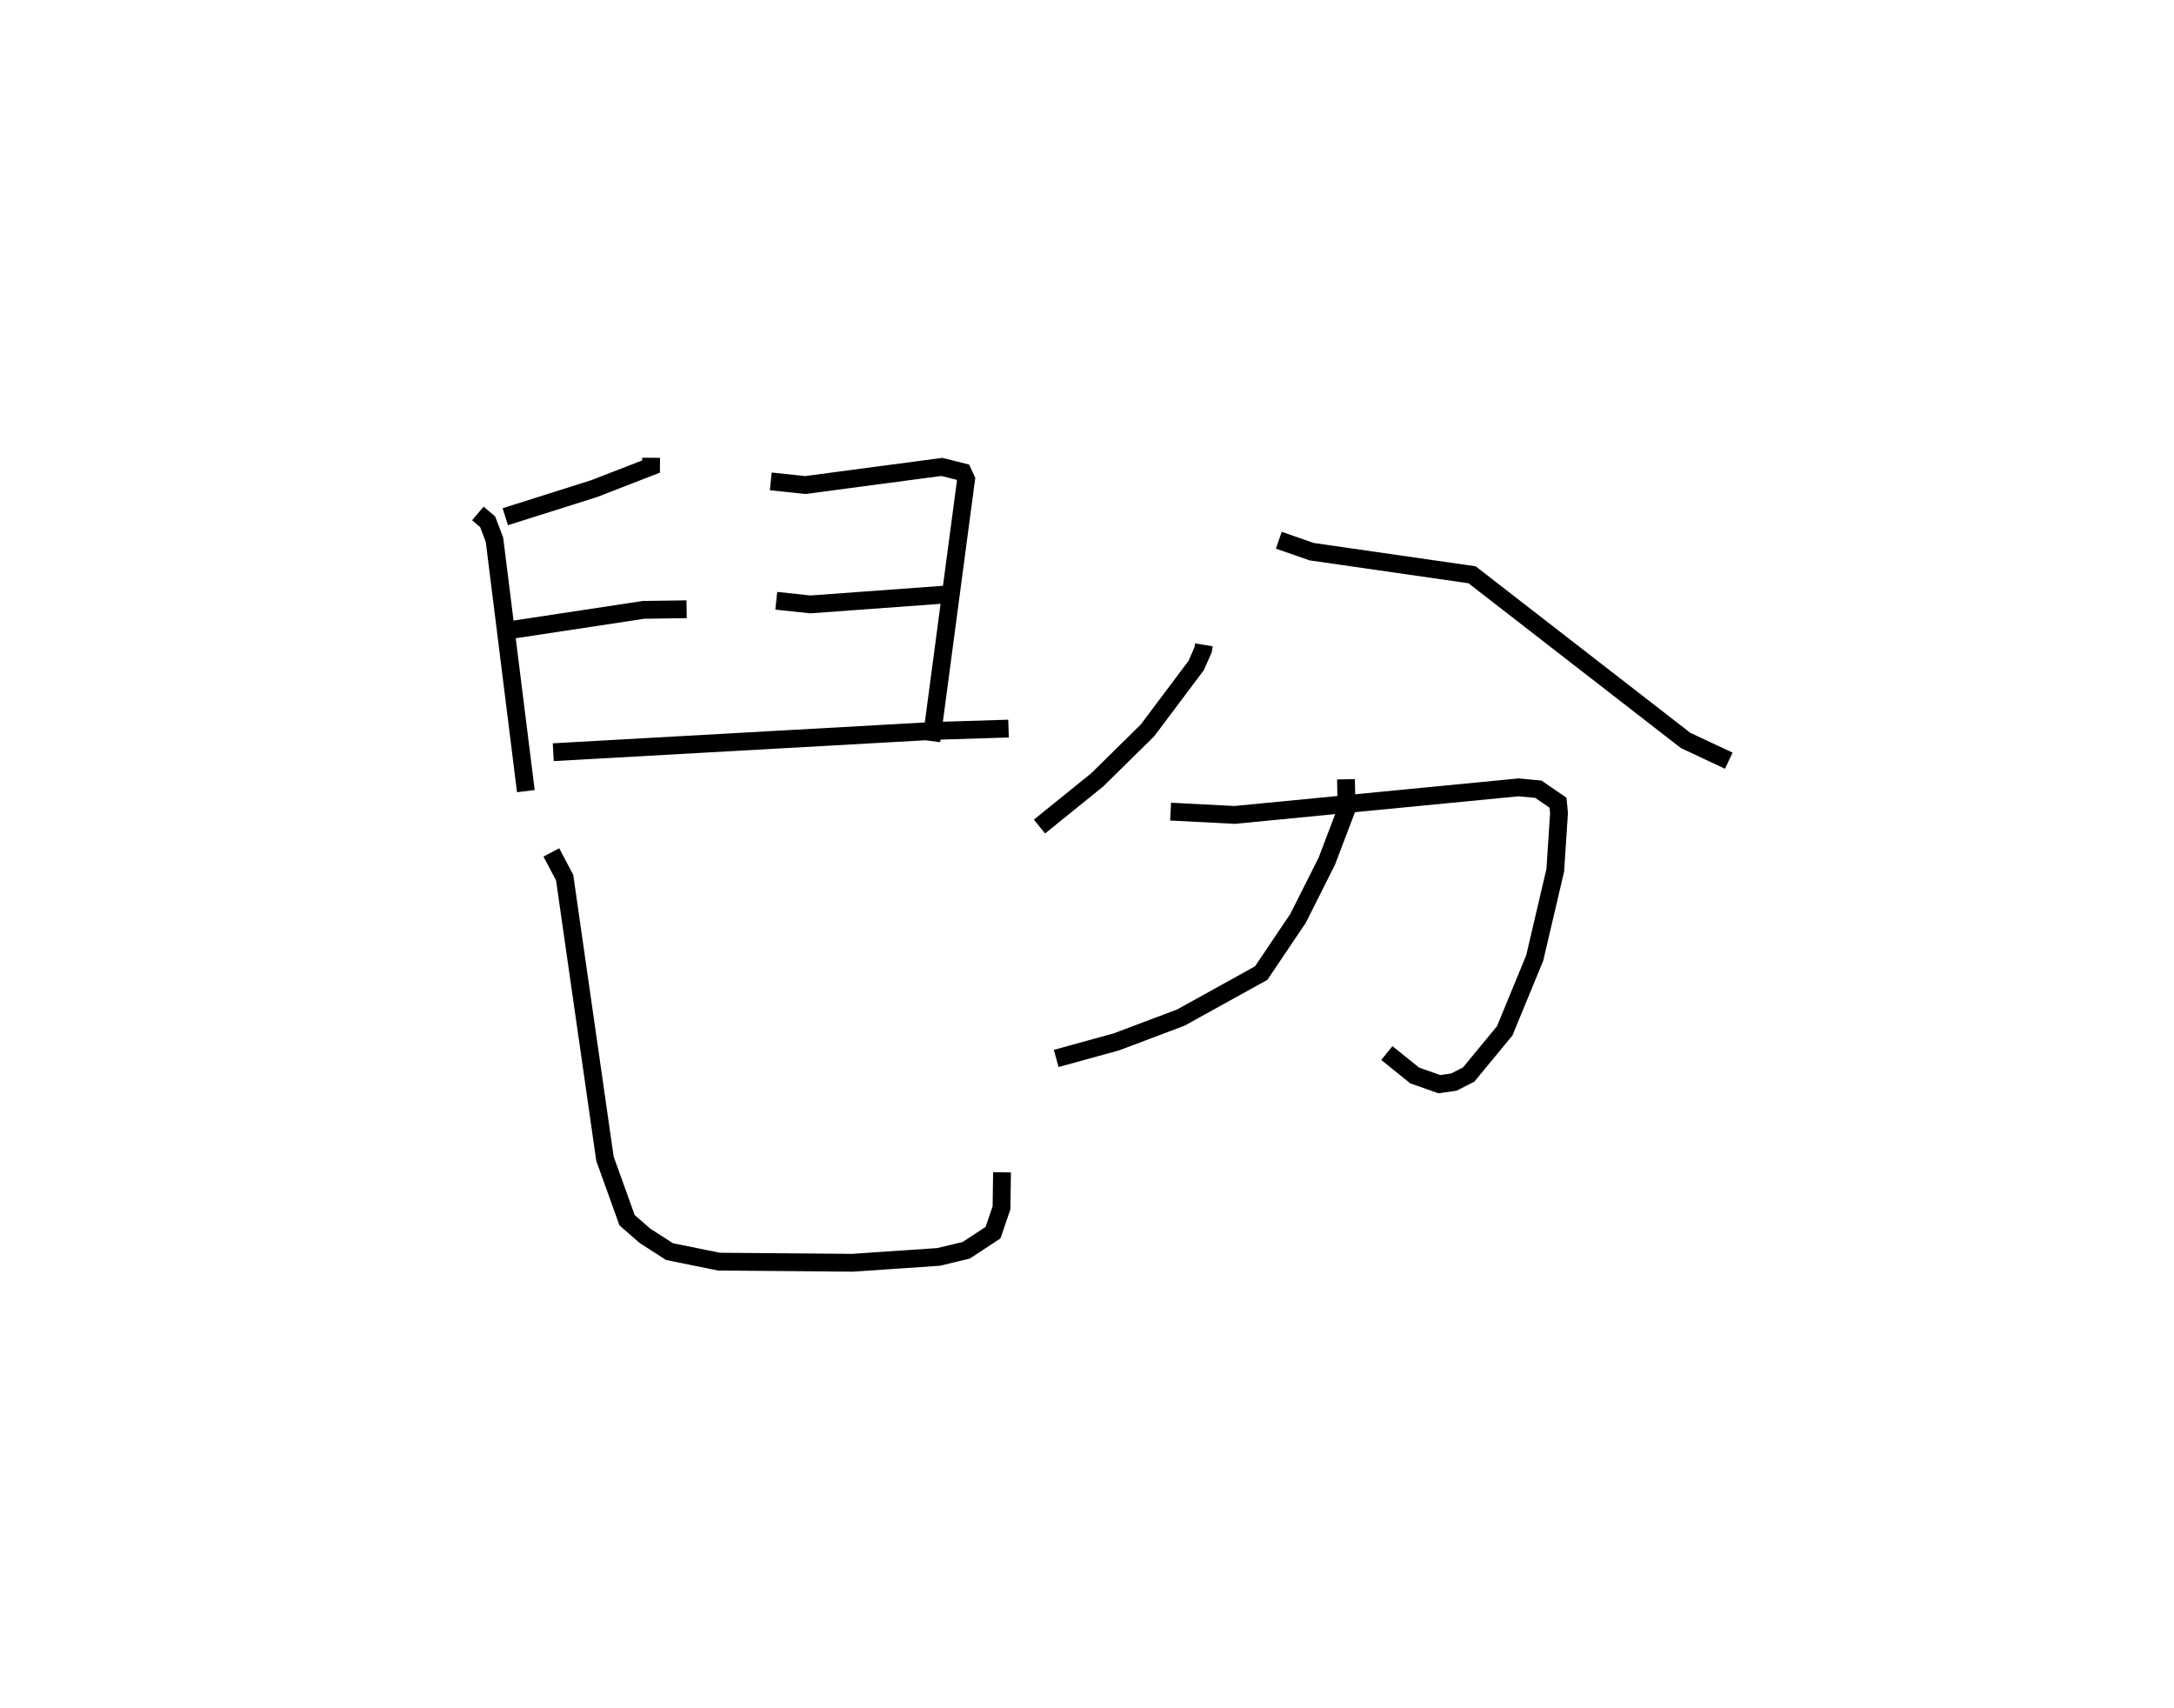 <?xml version="1.0" encoding="utf-8" ?>
<svg baseProfile="full" height="95.899" version="1.1" width="122.074" xmlns="http://www.w3.org/2000/svg" xmlns:ev="http://www.w3.org/2001/xml-events" xmlns:xlink="http://www.w3.org/1999/xlink"><defs /><rect fill="white" height="95.899" width="122.074" x="0" y="0" /><path d="M25,25 m0.0,0.0 m11.562,0.703 l-0.004,0.493 -3.204,1.242 l-4.982,1.575 m-1.54,-0.183 l0.551,0.467 0.382,1.004 l1.763,14.12 m-0.919,-9.037 l7.53,-1.141 2.415,-0.035 m4.726,-7.179 l1.939,0.205 7.664,-1.018 l1.183,0.295 0.183,0.398 l-1.953,14.699 m-8.707,-7.877 l1.915,0.205 7.924,-0.579 m-22.361,8.877 l21.323,-1.194 4.241,-0.131 m-25.672,6.952 l0.747,1.417 1.544,10.764 l0.719,5.015 1.242,3.455 l1.006,0.878 1.374,0.884 l2.782,0.565 7.501,0.062 l4.829,-0.328 1.552,-0.373 l1.505,-0.988 0.477,-1.398 l0.028,-1.992 m11.336,-29.615 l-0.046,0.282 -0.392,0.884 l-2.729,3.636 -2.823,2.779 l-3.243,2.621 m13.44,-16.077 l1.847,0.643 9.003,1.297 l11.995,9.304 2.422,1.135 m-31.344,2.86 l3.6,0.185 15.945,-1.548 l1.108,0.106 1.102,0.757 l0.055,0.585 -0.209,3.204 l-1.154,4.927 -1.684,4.091 l-2.025,2.455 -0.832,0.424 l-0.817,0.117 -1.384,-0.489 l-1.562,-1.258 m-2.295,-15.372 l0.035,1.678 -1.112,2.922 l-1.609,3.201 -2.074,3.081 l-4.517,2.5 -3.613,1.361 l-3.381,0.932 " fill="none" stroke="black" stroke-width="1" /></svg>